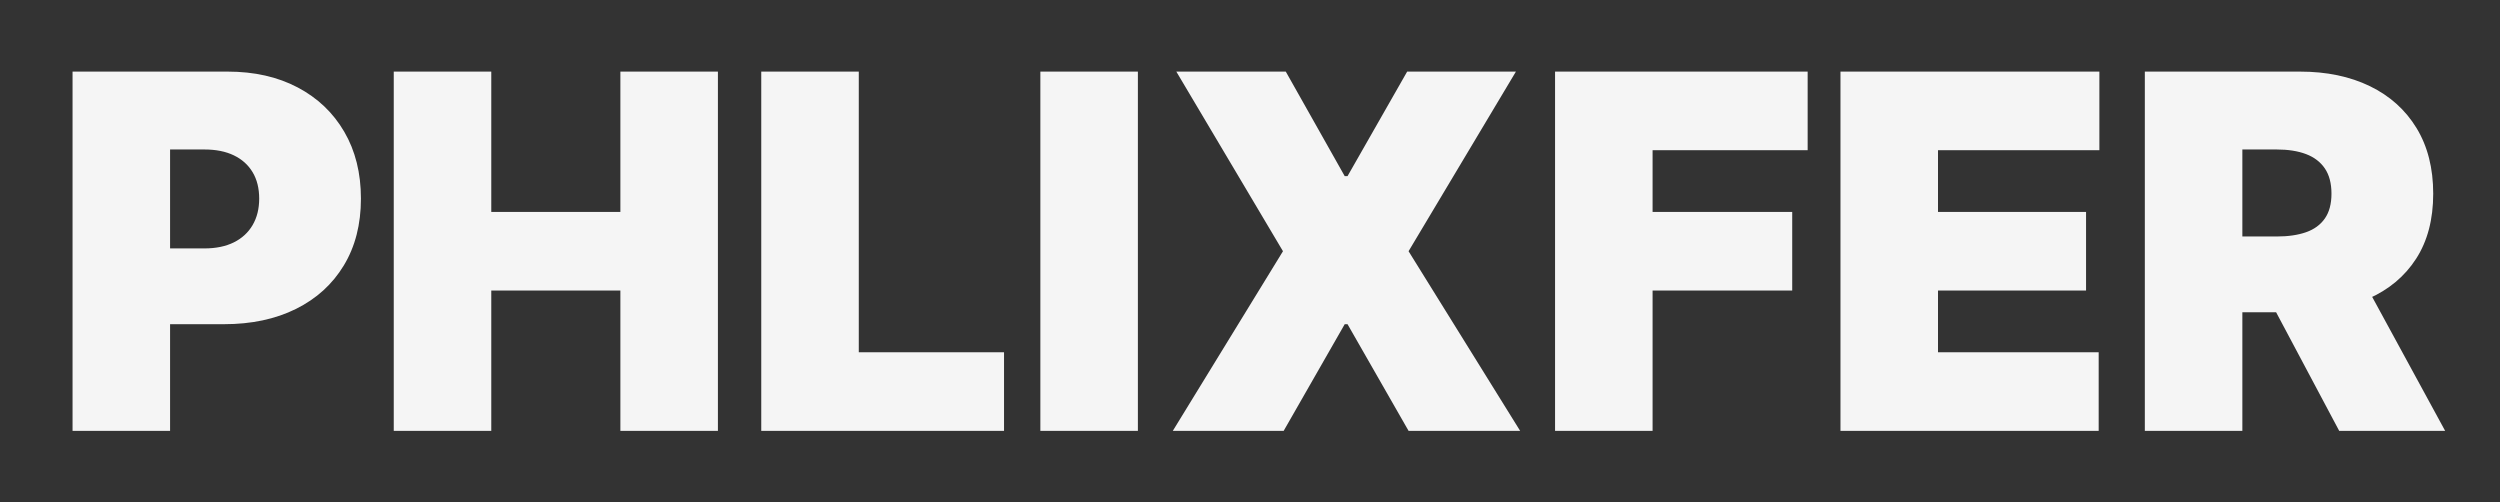 <?xml version="1.0" encoding="UTF-8"?>
<svg width="911px" height="183px" viewBox="0 0 911 183" version="1.1" xmlns="http://www.w3.org/2000/svg" xmlns:xlink="http://www.w3.org/1999/xlink">
    <rect x="0" y="0" width="911" height="183" fill="#333333" stroke="none"/>
    <title>Title</title>
    <g id="Page-1" stroke="none" stroke-width="1" fill="none" fill-rule="evenodd">
        <path d="M26.438,157 L26.438,26.091 L82.943,26.091 C92.659,26.091 101.161,28.009 108.447,31.844 C115.734,35.679 121.402,41.07 125.45,48.016 C129.499,54.962 131.523,63.08 131.523,72.369 C131.523,81.744 129.445,89.862 125.29,96.723 C121.136,103.584 115.319,108.868 107.84,112.575 C100.362,116.283 91.636,118.136 81.665,118.136 L47.915,118.136 L47.915,90.523 L74.506,90.523 C78.682,90.523 82.251,89.788 85.212,88.317 C88.174,86.847 90.454,84.749 92.052,82.021 C93.65,79.294 94.449,76.077 94.449,72.369 C94.449,68.619 93.65,65.413 92.052,62.749 C90.454,60.086 88.174,58.04 85.212,56.613 C82.251,55.185 78.682,54.472 74.506,54.472 L61.977,54.472 L61.977,157 L26.438,157 Z M143.482,157 L143.482,26.091 L179.022,26.091 L179.022,77.227 L226.068,77.227 L226.068,26.091 L261.608,26.091 L261.608,157 L226.068,157 L226.068,105.864 L179.022,105.864 L179.022,157 L143.482,157 Z M277.402,157 L277.402,26.091 L312.942,26.091 L312.942,128.364 L365.868,128.364 L365.868,157 L277.402,157 Z M414.646,26.091 L414.646,157 L379.107,157 L379.107,26.091 L414.646,26.091 Z M468.538,26.091 L490.015,64.188 L491.038,64.188 L512.771,26.091 L552.402,26.091 L513.282,91.545 L553.936,157 L513.282,157 L491.038,118.136 L490.015,118.136 L467.771,157 L427.373,157 L467.515,91.545 L428.652,26.091 L468.538,26.091 Z M566.663,157 L566.663,26.091 L658.708,26.091 L658.708,54.727 L602.202,54.727 L602.202,77.227 L653.083,77.227 L653.083,105.864 L602.202,105.864 L602.202,157 L566.663,157 Z M670.668,157 L670.668,26.091 L765.014,26.091 L765.014,54.727 L706.207,54.727 L706.207,77.227 L760.156,77.227 L760.156,105.864 L706.207,105.864 L706.207,128.364 L764.759,128.364 L764.759,157 L670.668,157 Z M781.576,157 L781.576,26.091 L838.082,26.091 C847.798,26.091 856.299,27.859 863.586,31.396 C870.873,34.933 876.541,40.026 880.589,46.673 C884.637,53.321 886.662,61.29 886.662,70.58 C886.662,79.955 884.584,87.859 880.429,94.294 C876.275,100.729 870.458,105.587 862.979,108.868 C855.5,112.149 846.775,113.79 836.804,113.79 L803.054,113.79 L803.054,86.176 L829.645,86.176 C833.821,86.176 837.39,85.654 840.351,84.61 C843.313,83.566 845.593,81.893 847.191,79.592 C848.789,77.291 849.588,74.287 849.588,70.58 C849.588,66.83 848.789,63.772 847.191,61.407 C845.593,59.042 843.313,57.295 840.351,56.165 C837.39,55.036 833.821,54.472 829.645,54.472 L817.116,54.472 L817.116,157 L781.576,157 Z M858.281,96.915 L891.008,157 L852.4,157 L820.44,96.915 L858.281,96.915 Z" id="Title" fill="#F5F5F5" fill-rule="nonzero"></path>
    </g>
</svg>
